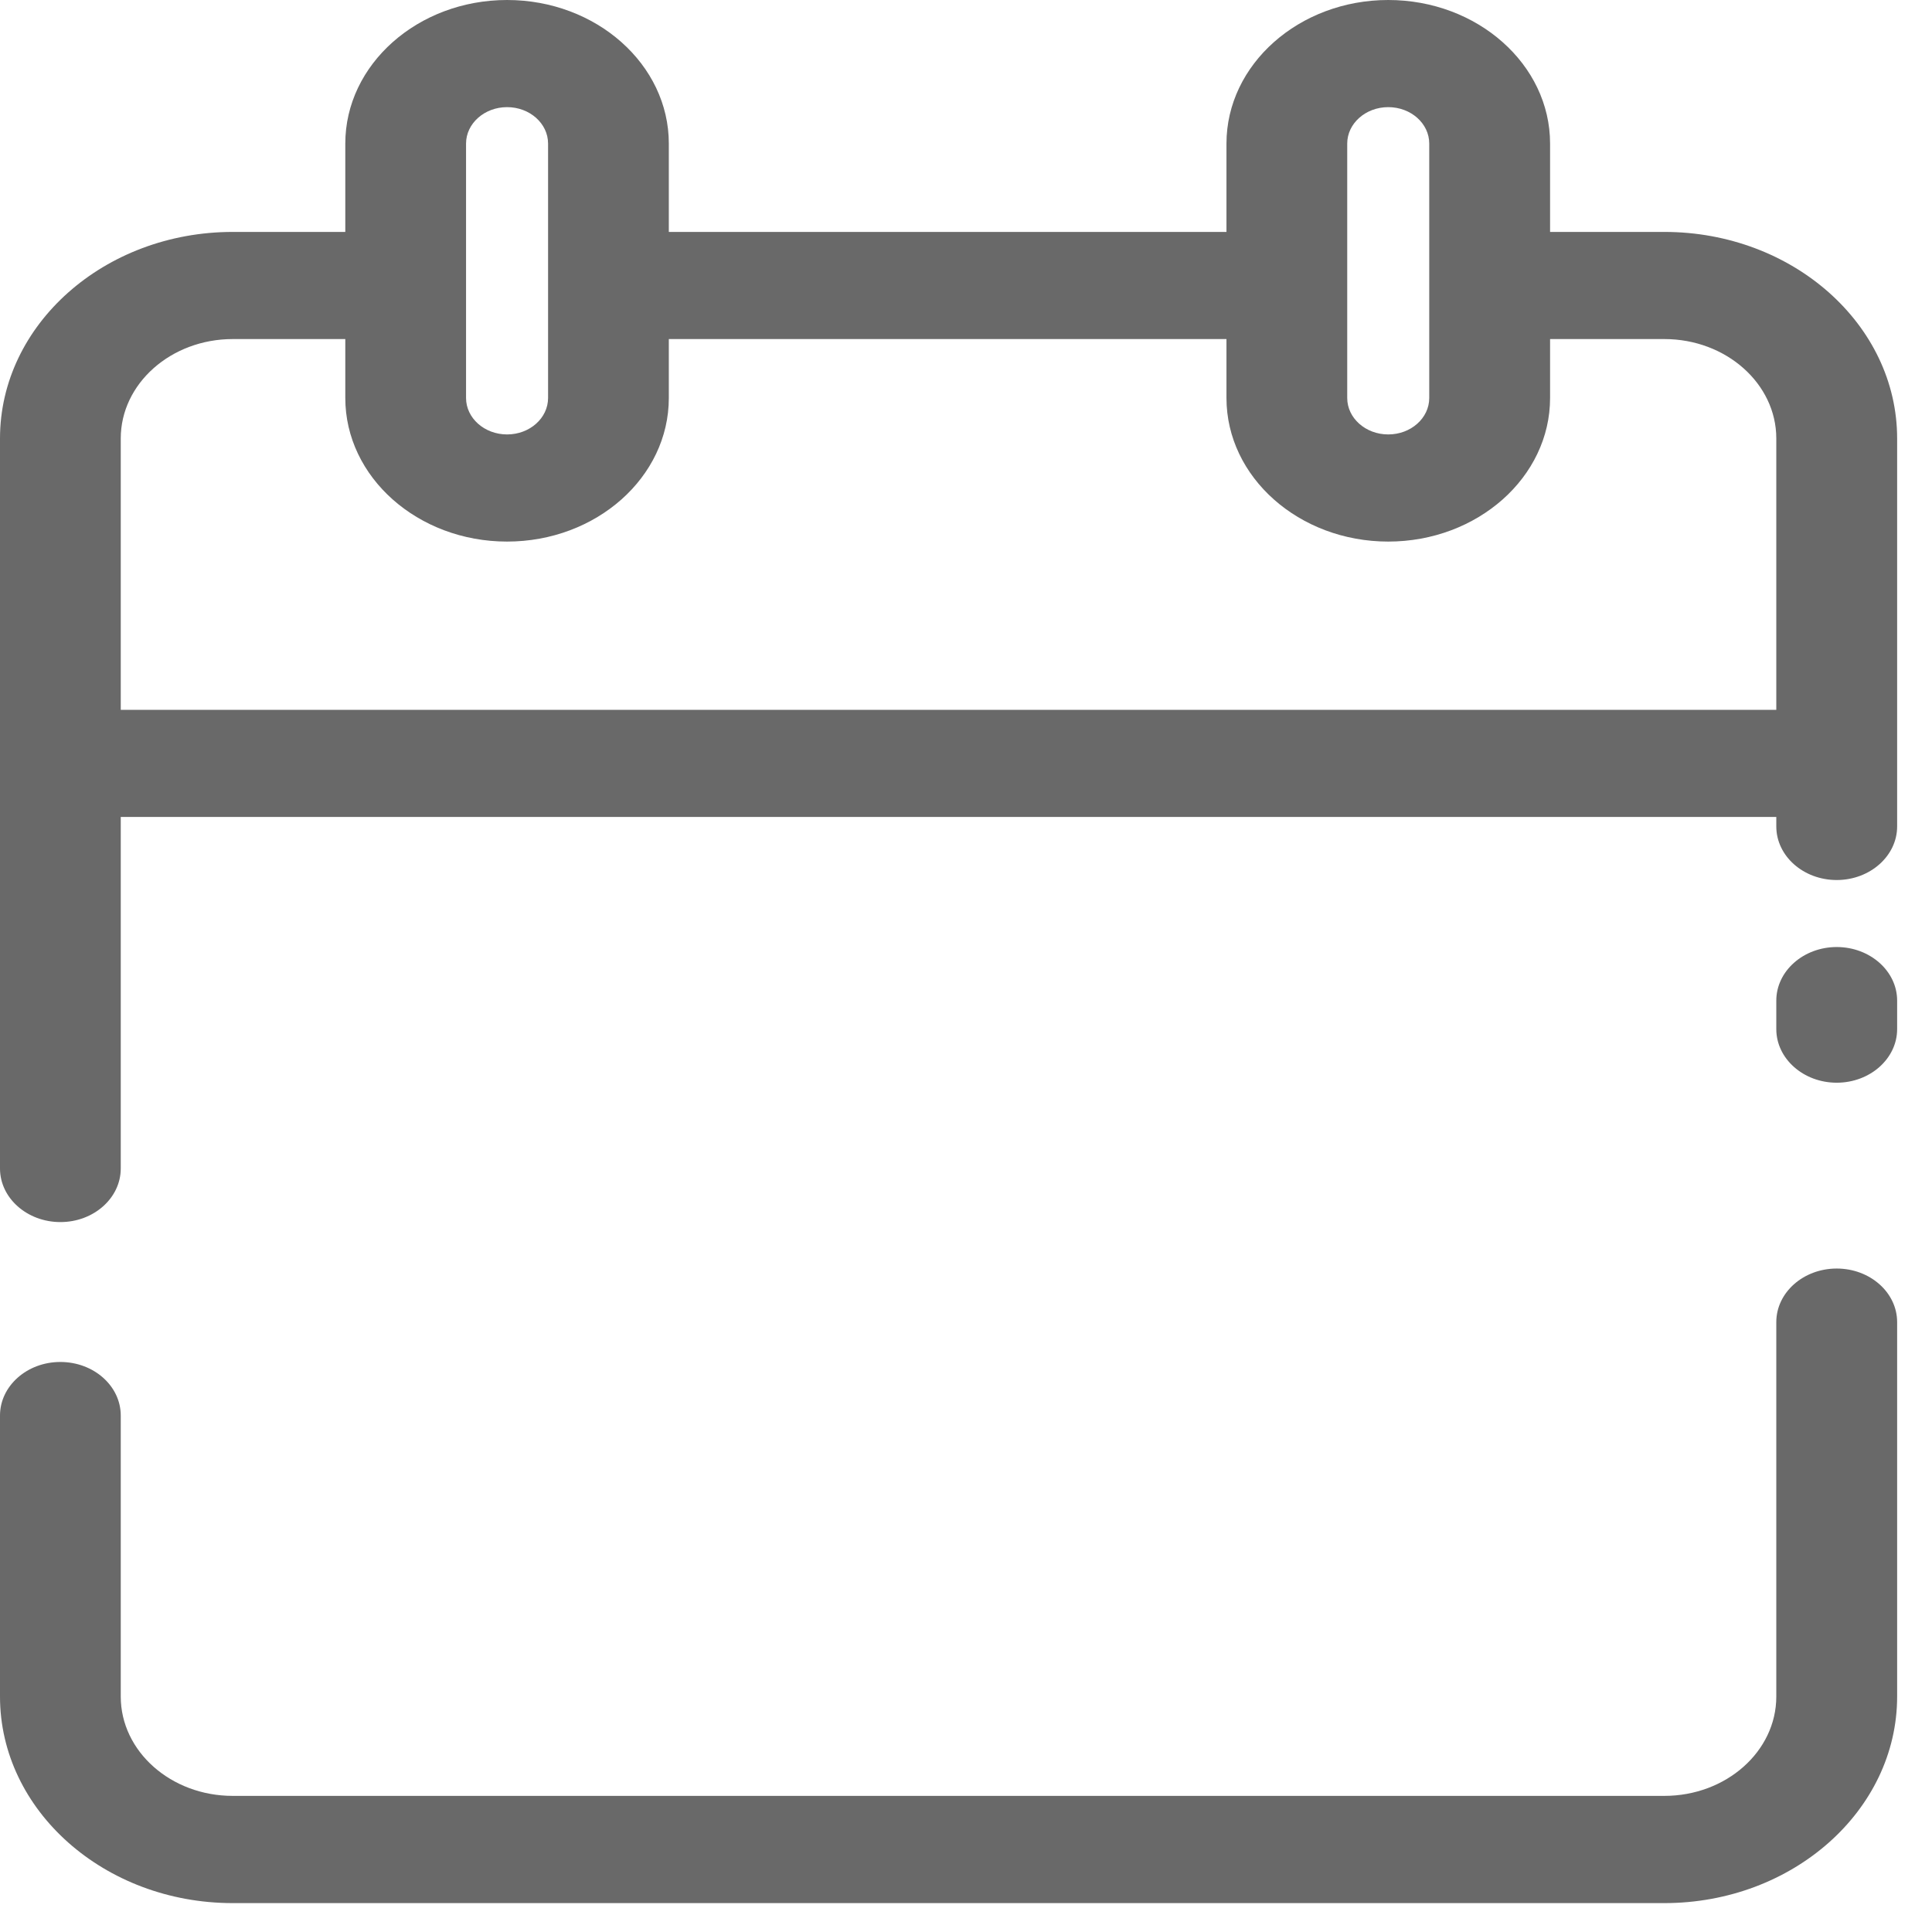 <?xml version="1.0" encoding="UTF-8" standalone="no"?>
<svg width="22px" height="22px" viewBox="0 0 22 22" version="1.1" xmlns="http://www.w3.org/2000/svg" xmlns:xlink="http://www.w3.org/1999/xlink">
    <!-- Generator: Sketch 50.2 (55047) - http://www.bohemiancoding.com/sketch -->
    <title>ic_calendar</title>
    <desc>Created with Sketch.</desc>
    <defs></defs>
    <g id="Page-1" stroke="none" stroke-width="1" fill="none" fill-rule="evenodd">
        <g id="Manual" transform="translate(-54, -3647)" fill="#696969">
            <g id="ic_calendar" transform="translate(54, 3647)">
                <path d="M6.241,4.532 C6.241,4.761 6.032,4.947 5.774,4.947 C5.517,4.947 5.307,4.761 5.307,4.532 L5.307,1.635 C5.307,1.406 5.517,1.22 5.774,1.22 C6.032,1.22 6.241,1.406 6.241,1.635 L6.241,4.532 Z M16.275,4.532 C16.275,4.761 16.066,4.947 15.808,4.947 C15.551,4.947 15.341,4.761 15.341,4.532 L15.341,1.635 C15.341,1.406 15.551,1.22 15.808,1.22 C16.066,1.22 16.275,1.406 16.275,1.635 L16.275,4.532 Z M5.774,6.167 C6.79,6.167 7.616,5.434 7.616,4.532 L7.616,3.861 L13.966,3.861 L13.966,4.532 C13.966,5.434 14.793,6.167 15.808,6.167 C16.824,6.167 17.651,5.434 17.651,4.532 L17.651,3.861 L18.953,3.861 C19.655,3.861 20.227,4.369 20.227,4.993 L20.227,8.083 L1.375,8.083 L1.375,4.993 C1.375,4.369 1.947,3.861 2.65,3.861 L3.932,3.861 L3.932,4.532 C3.932,5.434 4.758,6.167 5.774,6.167 L5.774,6.167 Z M18.953,2.641 C20.414,2.641 21.603,3.696 21.603,4.993 L21.603,9.411 C21.603,9.747 21.294,10.021 20.915,10.021 C20.535,10.021 20.227,9.747 20.227,9.411 L20.227,9.303 L1.375,9.303 L1.375,13.306 C1.375,13.642 1.067,13.916 0.688,13.916 C0.308,13.916 0,13.642 0,13.306 L0,4.993 C0,3.696 1.189,2.641 2.65,2.641 L3.932,2.641 L3.932,1.635 C3.932,0.734 4.758,0 5.774,0 C6.79,0 7.616,0.734 7.616,1.635 L7.616,2.641 L13.966,2.641 L13.966,1.635 C13.966,0.734 14.793,0 15.808,0 C16.824,0 17.651,0.734 17.651,1.635 L17.651,2.641 L18.953,2.641 Z M20.915,14.445 C21.294,14.445 21.603,14.718 21.603,15.055 L21.603,19.319 C21.603,20.616 20.414,21.671 18.952,21.671 L2.65,21.671 C1.189,21.671 0,20.616 0,19.319 L0,16.119 C0,15.782 0.308,15.509 0.687,15.509 C1.067,15.509 1.375,15.782 1.375,16.119 L1.375,19.319 C1.375,19.943 1.947,20.45 2.65,20.45 L18.952,20.45 C19.656,20.45 20.227,19.943 20.227,19.319 L20.227,15.055 C20.227,14.718 20.536,14.445 20.915,14.445 Z M20.915,10.784 C21.294,10.784 21.603,11.058 21.603,11.394 L21.603,11.719 C21.603,12.055 21.294,12.329 20.915,12.329 C20.536,12.329 20.227,12.055 20.227,11.719 L20.227,11.394 C20.227,11.058 20.536,10.784 20.915,10.784 Z" id="ic_calendar_grey"></path>
            </g>
        </g>
    </g>
</svg>